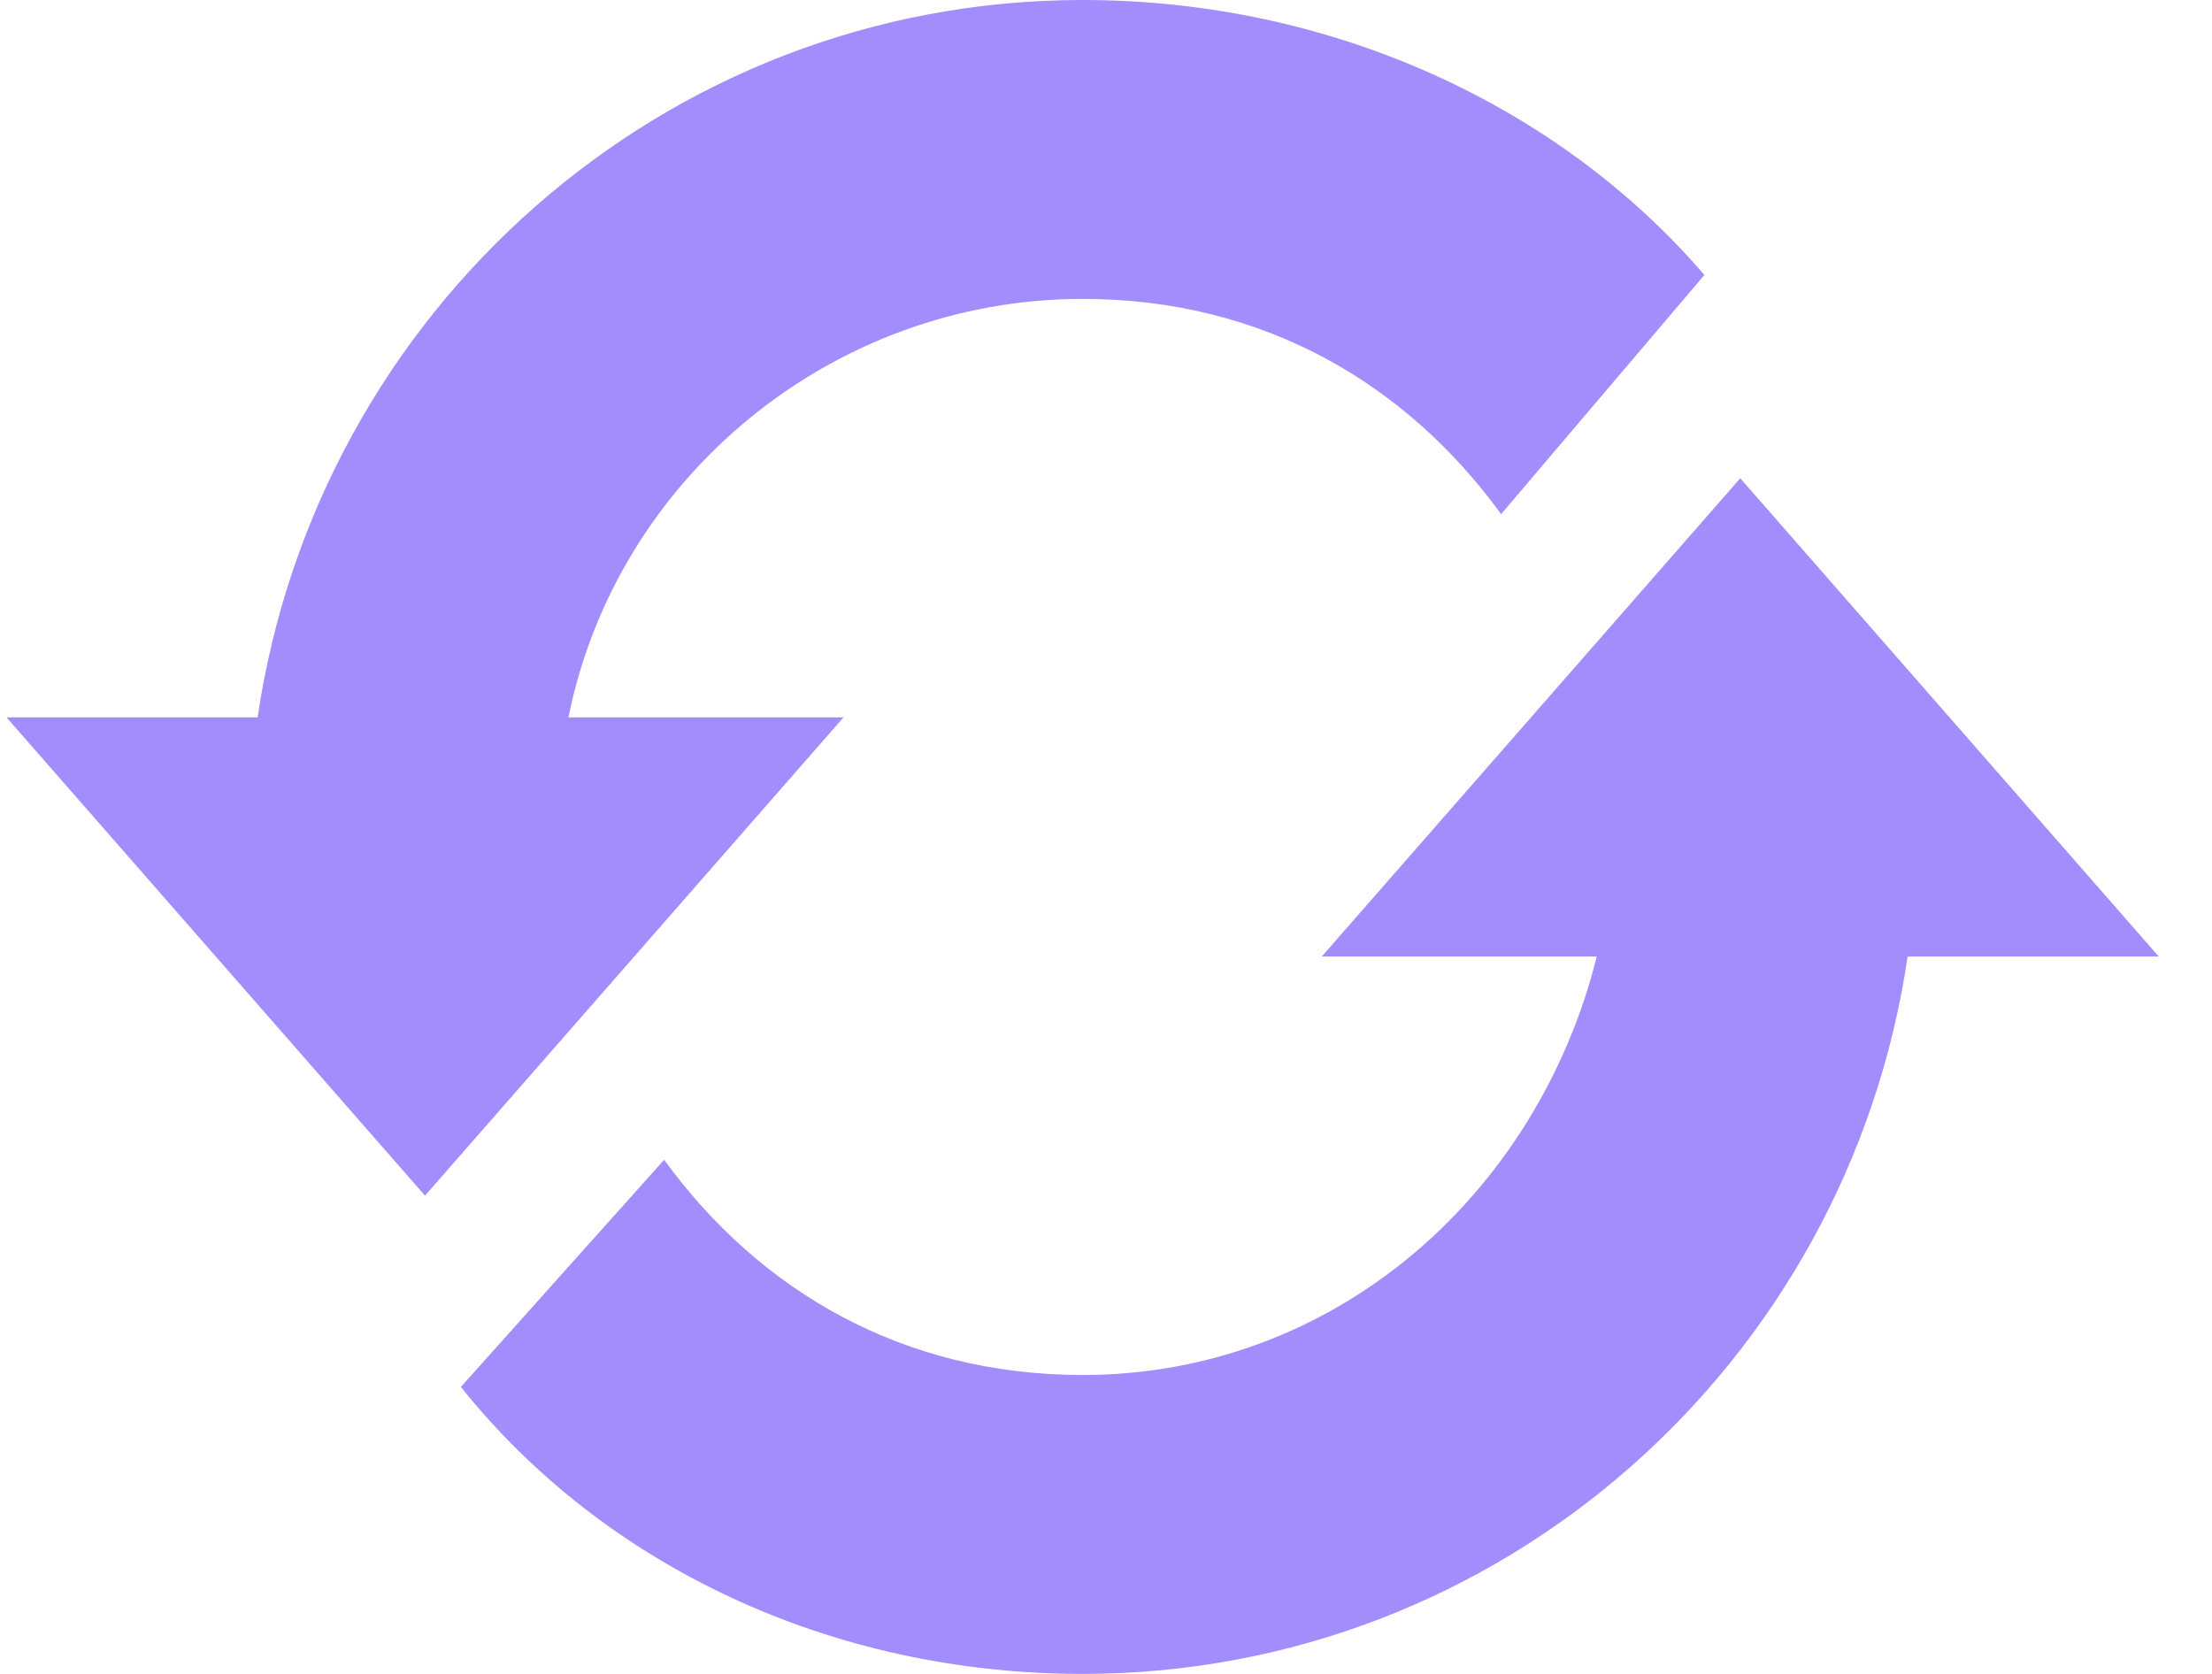 <svg width="37" height="28" viewBox="0 0 37 28" fill="none" xmlns="http://www.w3.org/2000/svg">
<path d="M9.509 12C10.309 8 13.909 5 18.109 5C21.109 5 23.509 6.4 25.109 8.6L28.509 4.6C26.109 1.8 22.309 0 18.109 0C11.109 0 5.309 5.2 4.309 12H0.109L7.109 20L14.109 12H9.509ZM29.109 8L22.109 16H26.709C25.709 20 22.309 23 18.109 23C15.109 23 12.709 21.6 11.109 19.4L7.709 23.2C10.109 26.2 13.909 28 18.109 28C25.109 28 30.909 22.8 31.909 16H36.109L29.109 8Z" fill="#A38DFD"/>
</svg>
